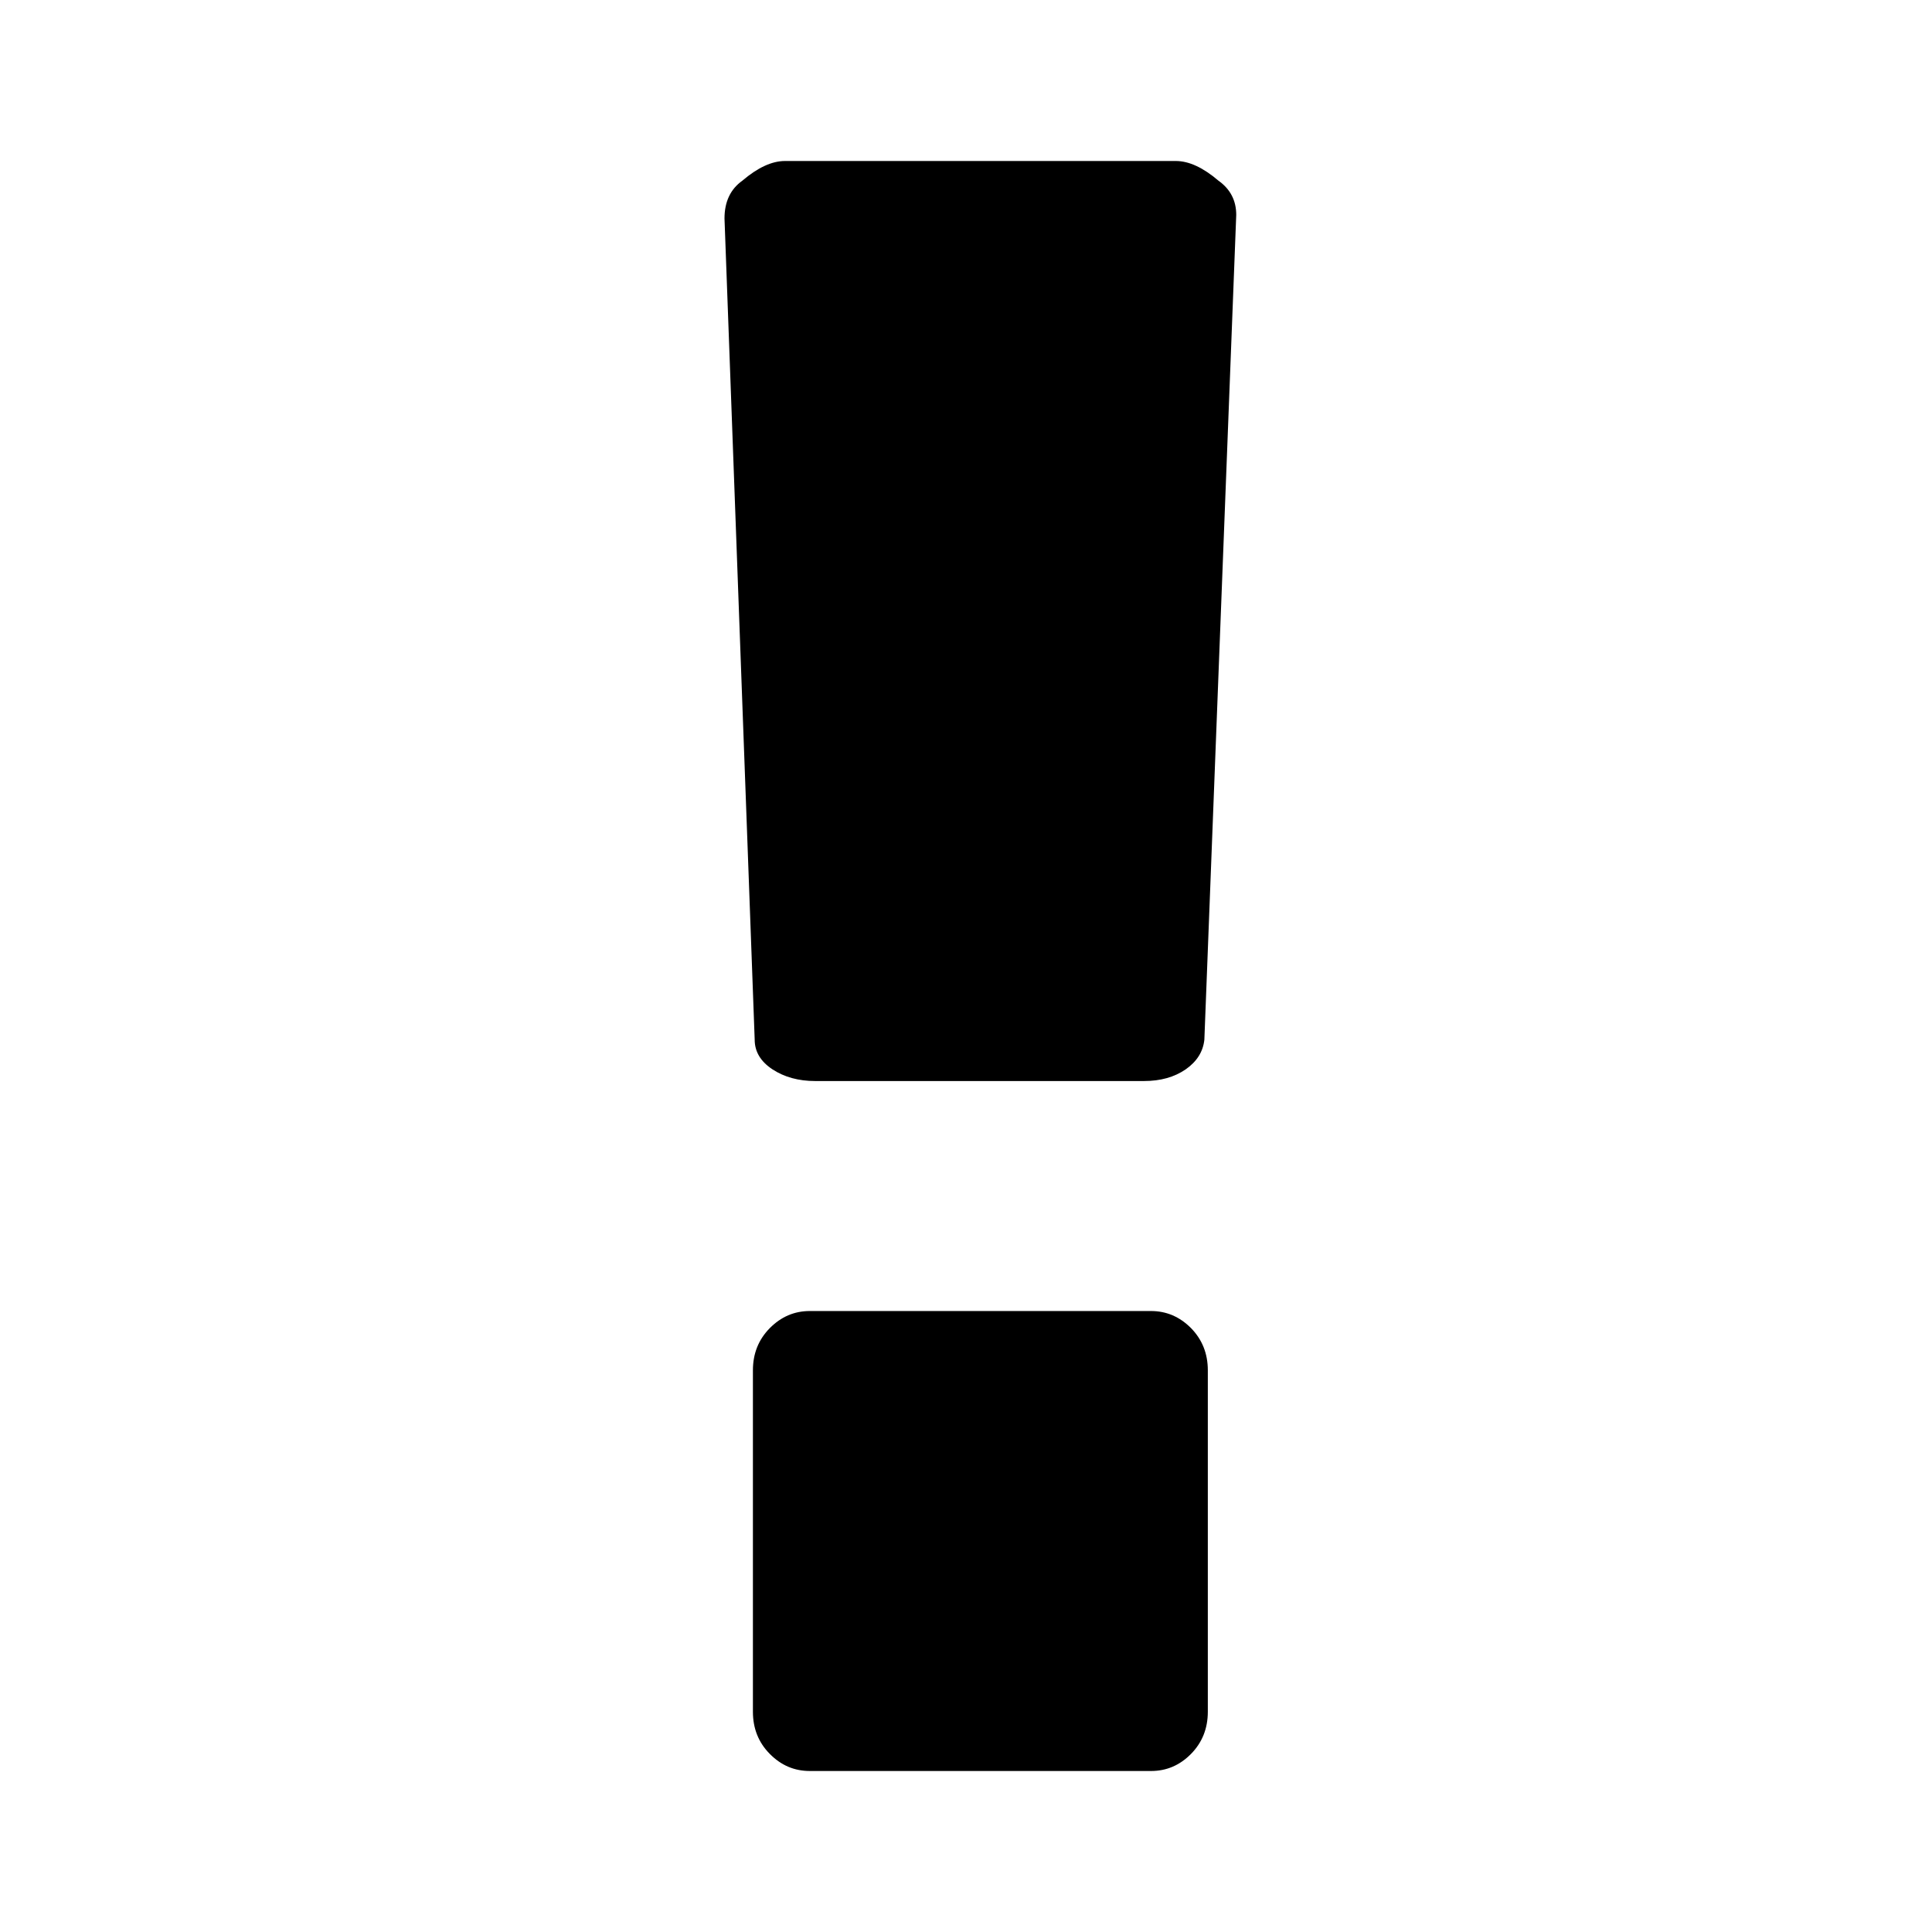 <?xml version="1.0" encoding="UTF-8"?>
<svg width="24px" height="24px" viewBox="0 0 24 24" version="1.1" xmlns="http://www.w3.org/2000/svg" xmlns:xlink="http://www.w3.org/1999/xlink">
    <!-- Generator: Sketch 52.6 (67491) - http://www.bohemiancoding.com/sketch -->
    <title>exclamation</title>
    <desc>Created with Sketch.</desc>
    <defs>
        <path d="M15.004,21.264 C15.004,21.472 14.934,21.647 14.795,21.788 C14.655,21.93 14.49,22 14.298,22 L10.06,22 C9.868,22 9.703,21.93 9.563,21.788 C9.423,21.647 9.353,21.472 9.353,21.264 L9.353,17.023 C9.353,16.814 9.423,16.64 9.563,16.498 C9.703,16.357 9.868,16.286 10.06,16.286 L14.298,16.286 C14.489,16.286 14.655,16.357 14.795,16.498 C14.934,16.64 15.004,16.814 15.004,17.023 L15.004,21.264 L15.004,21.264 Z M14.961,12.916 C14.945,13.064 14.868,13.187 14.729,13.284 C14.588,13.381 14.416,13.429 14.21,13.429 L10.126,13.429 C9.92,13.429 9.743,13.38 9.596,13.284 C9.449,13.187 9.375,13.064 9.375,12.915 L9,2.714 C9,2.506 9.074,2.35 9.221,2.245 C9.412,2.082 9.589,2 9.751,2 L14.607,2 C14.769,2 14.946,2.082 15.137,2.245 C15.284,2.35 15.357,2.491 15.357,2.67 L14.961,12.916 L14.961,12.916 Z" id="path-1"></path>
    </defs>
    <g id="exclamation" stroke="none" stroke-width="1" fill="none" fill-rule="evenodd">
        <mask id="mask-2" fill="white">
            <use xlink:href="#path-1"></use>
        </mask>
        <use id="Shape" fill="#000000" xlink:href="#path-1"></use>
    </g>
</svg>